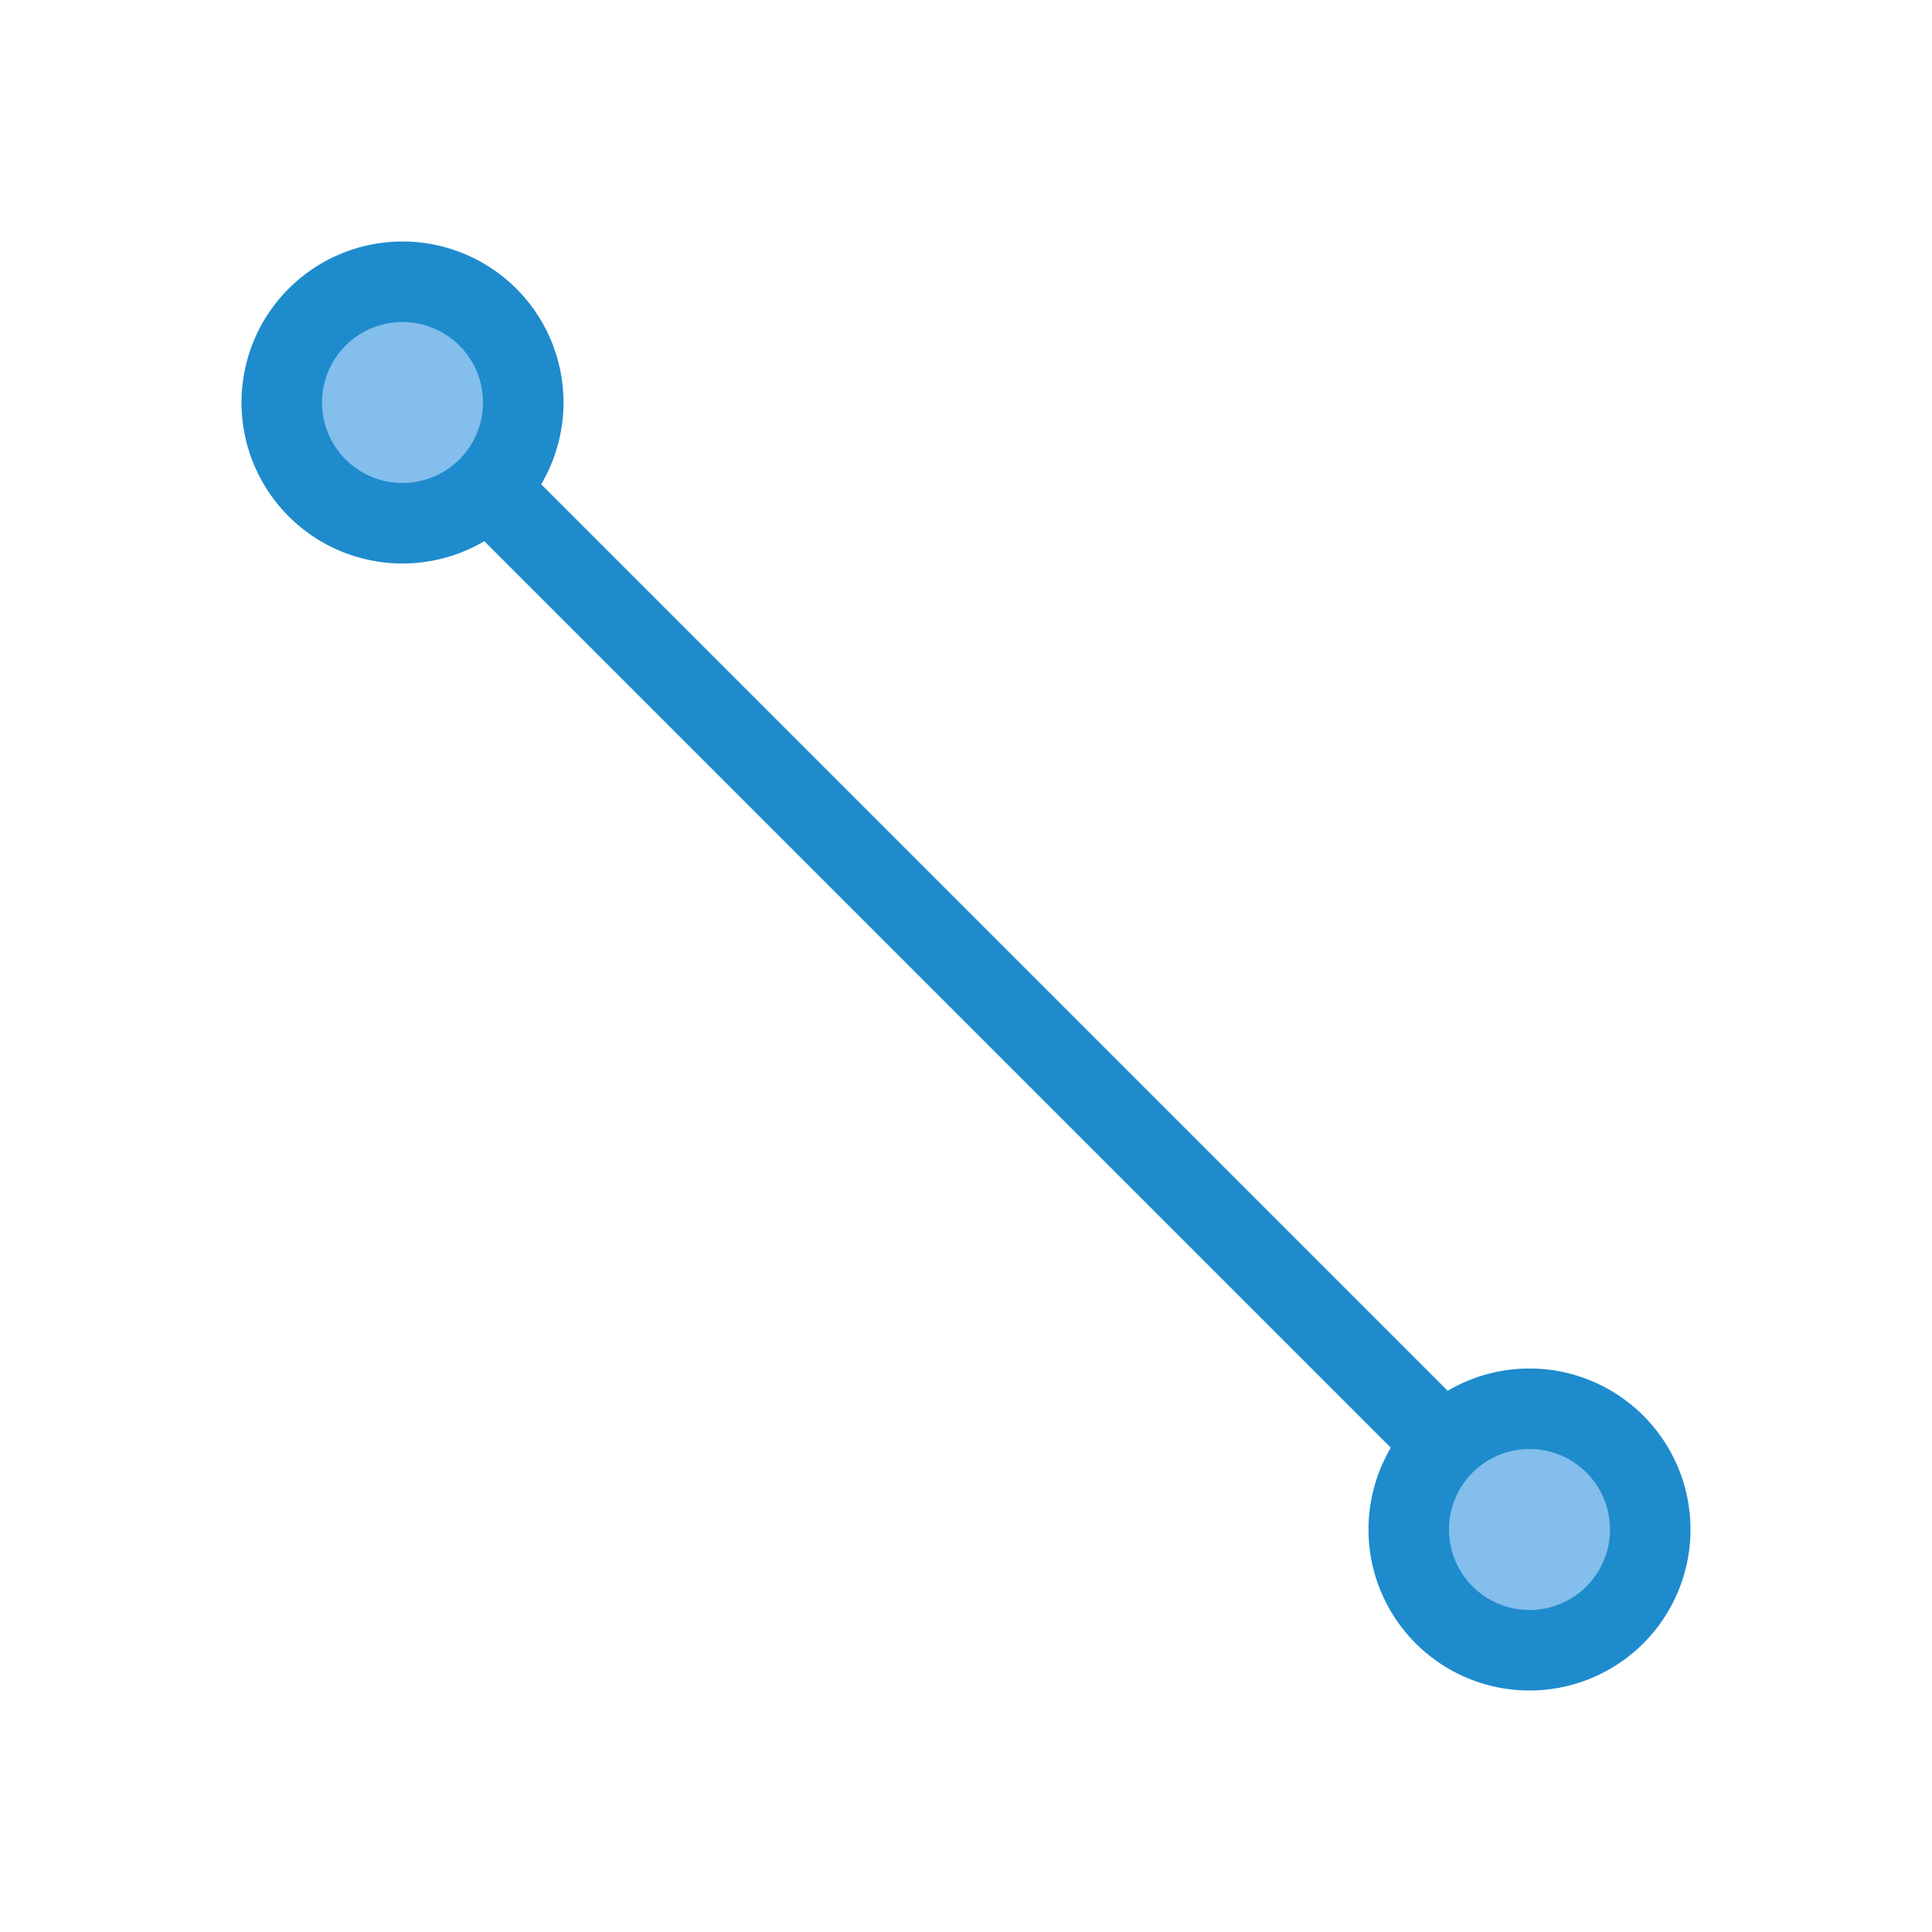 <?xml-stylesheet type="text/css" href="icons.css" ?><svg xmlns="http://www.w3.org/2000/svg" viewBox="0 0 24 24"><path fill="none" stroke="#1e8bcd" stroke-linecap="round" stroke-linejoin="round" d="M 6,6 18,18" class="icn icn--highlight-color-line"/><path fill="#83beec" stroke="#1e8bcd" stroke-linecap="round" stroke-linejoin="round" d="M 6.5,5 A 1.5,1.5 0 0 1 5,6.5 1.5,1.5 0 0 1 3.5,5 1.5,1.5 0 0 1 5,3.5 1.5,1.5 0 0 1 6.5,5 Z" class="icn icn--highlight-color"/><path fill="#83beec" stroke="#1e8bcd" stroke-linecap="round" stroke-linejoin="round" d="M 20.5,19 A 1.5,1.5 0 0 1 19,20.5 1.5,1.5 0 0 1 17.5,19 1.5,1.5 0 0 1 19,17.5 1.5,1.5 0 0 1 20.5,19 Z" class="icn icn--highlight-color"/></svg>